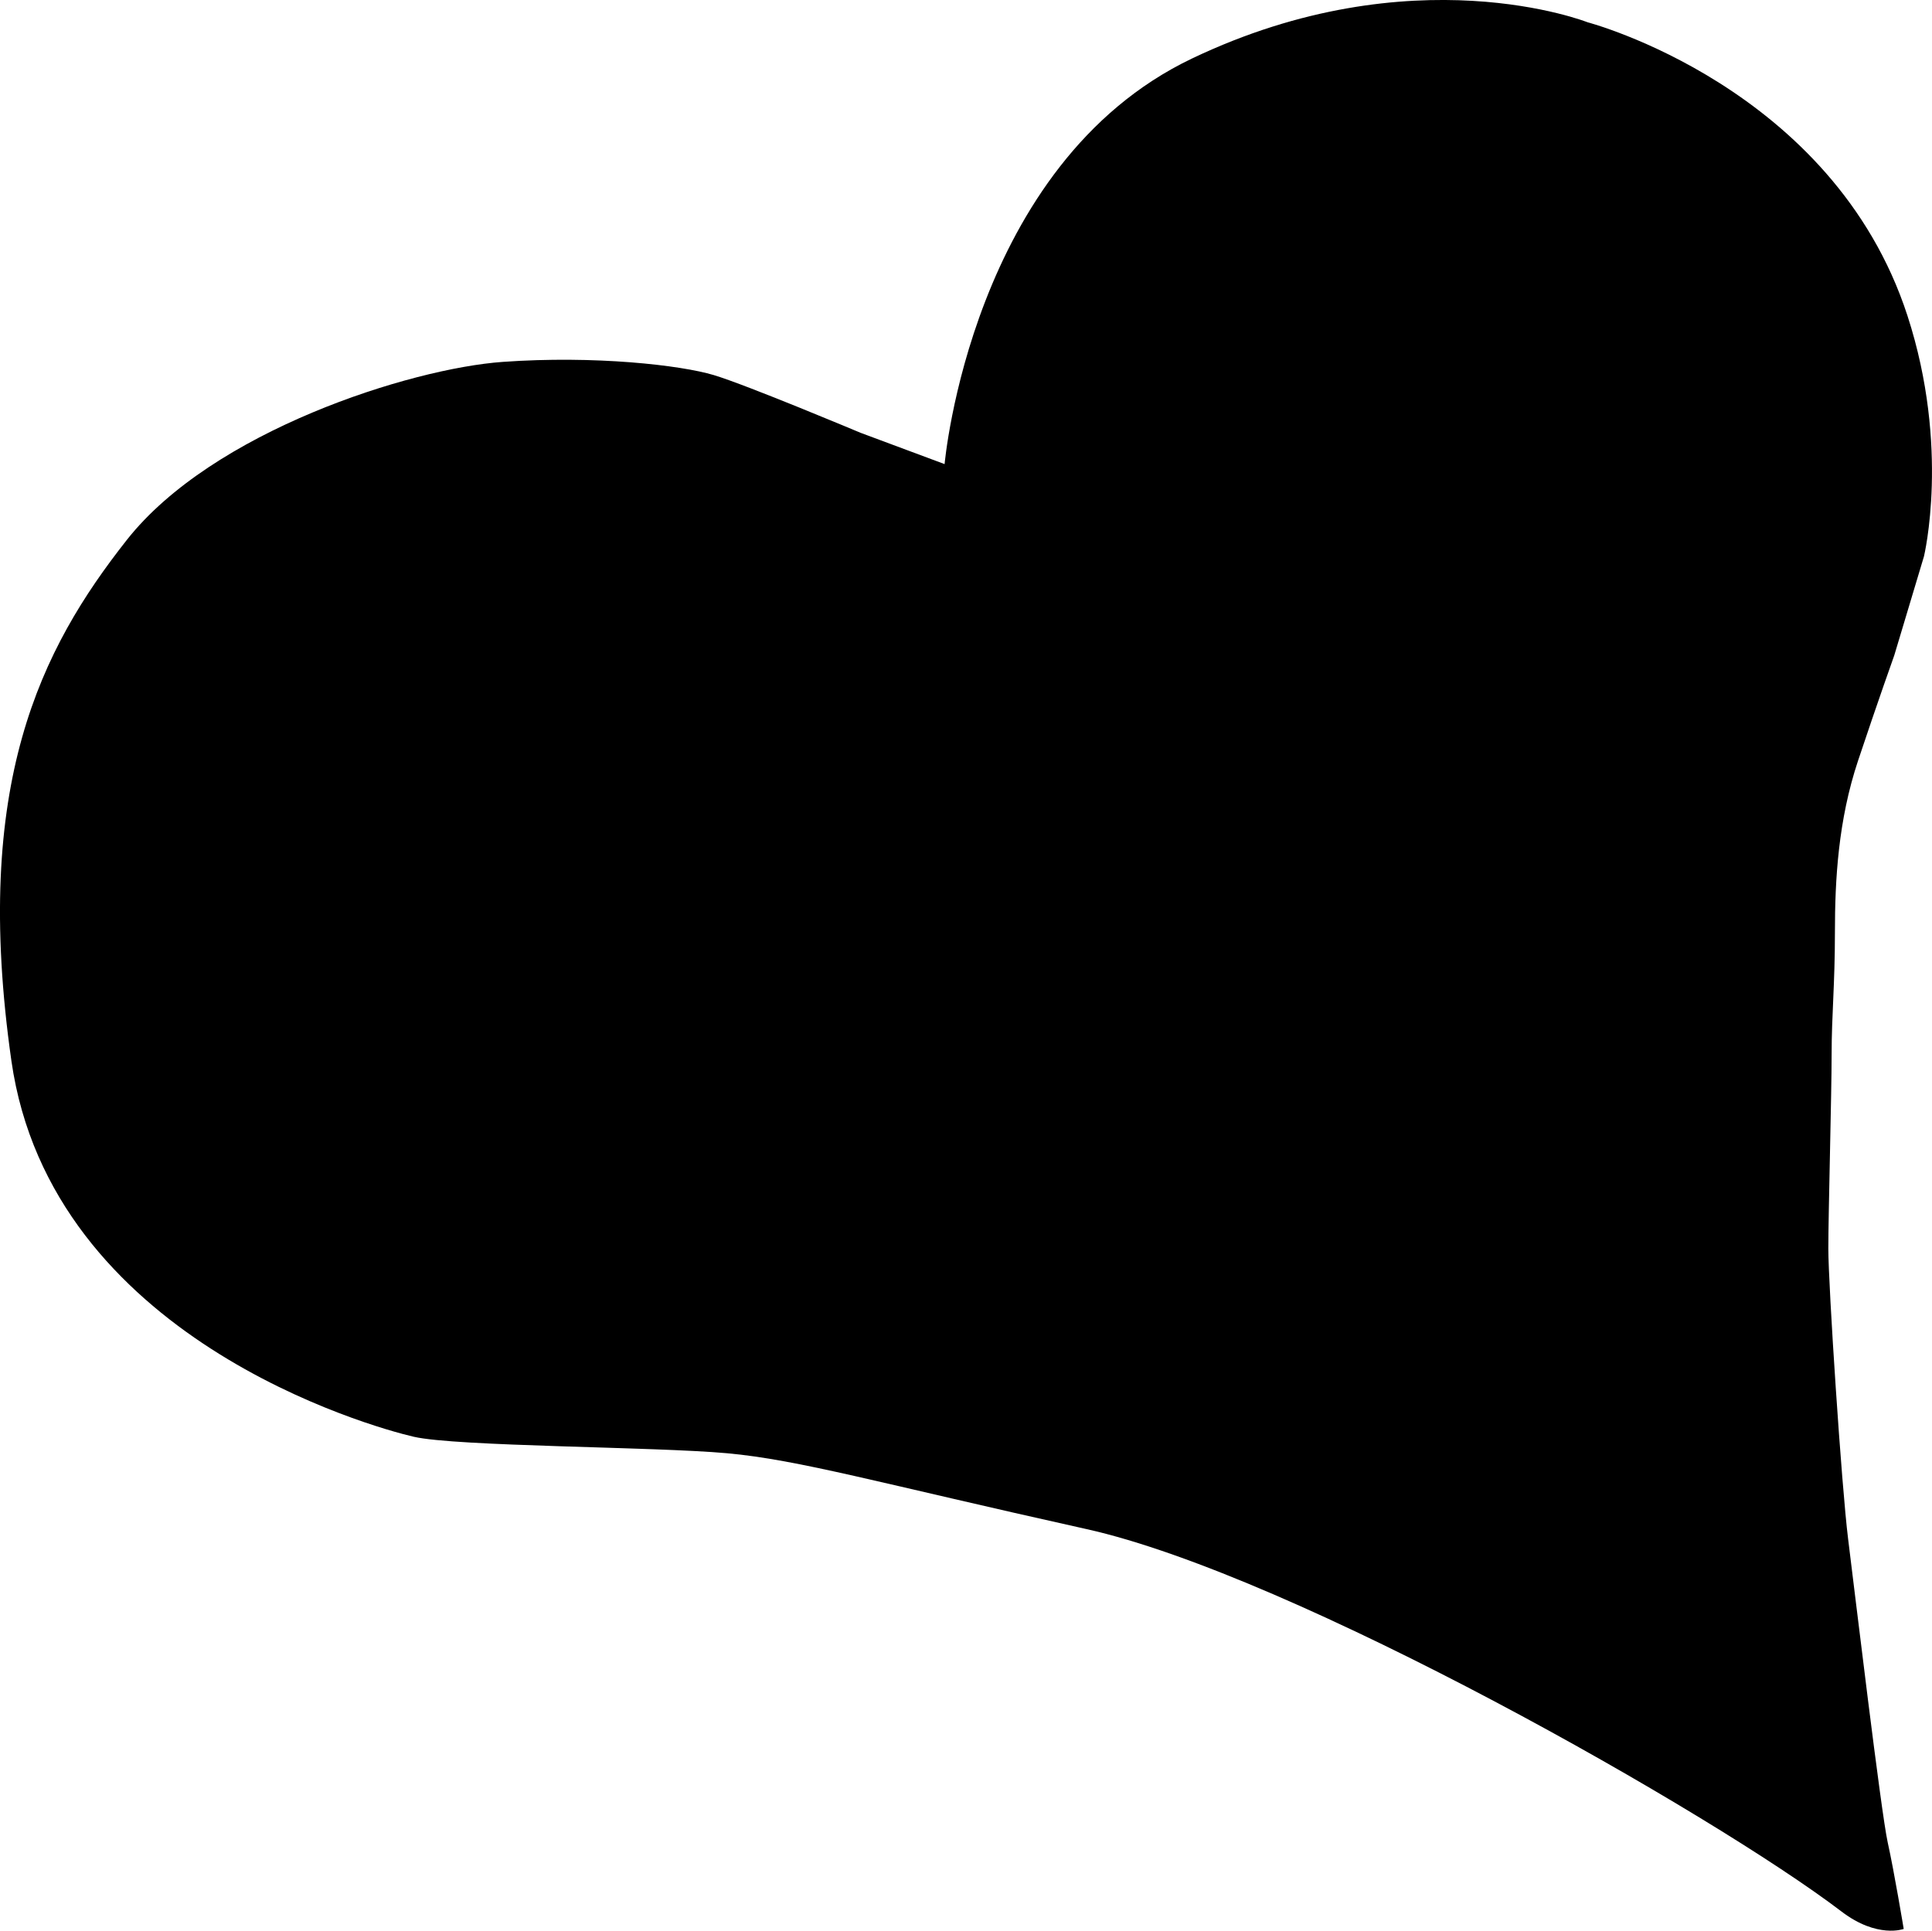 <?xml version="1.0" encoding="UTF-8"?>
<svg id="Calque_2" data-name="Calque 2" xmlns="http://www.w3.org/2000/svg" viewBox="0 0 585.9 585.58">
  <g id="Calque_5" data-name="Calque 5">
    <path d="M286.46,140.76s8-91,75-123,120-11,120-11c0,0,74.42,19.52,97,89,13,40,5,73,5,73l-9,30s-5,14-11,32-7,36-7,52-1,25-1,37-1,48-1,59,4,72,6,88,10,83,12,92,4.86,26.28,4.86,26.28c0,0-8,3-18.86-5.28-38.76-29.56-166-102-229-116s-87-21-109-23-82-2-95-5S15.46,405.76,3.46,321.76s9-125,35-158,86-52,114-54,54,1,64,4,44.5,17.5,44.5,17.5l25.5,9.5Z"/>
  </g>
</svg>